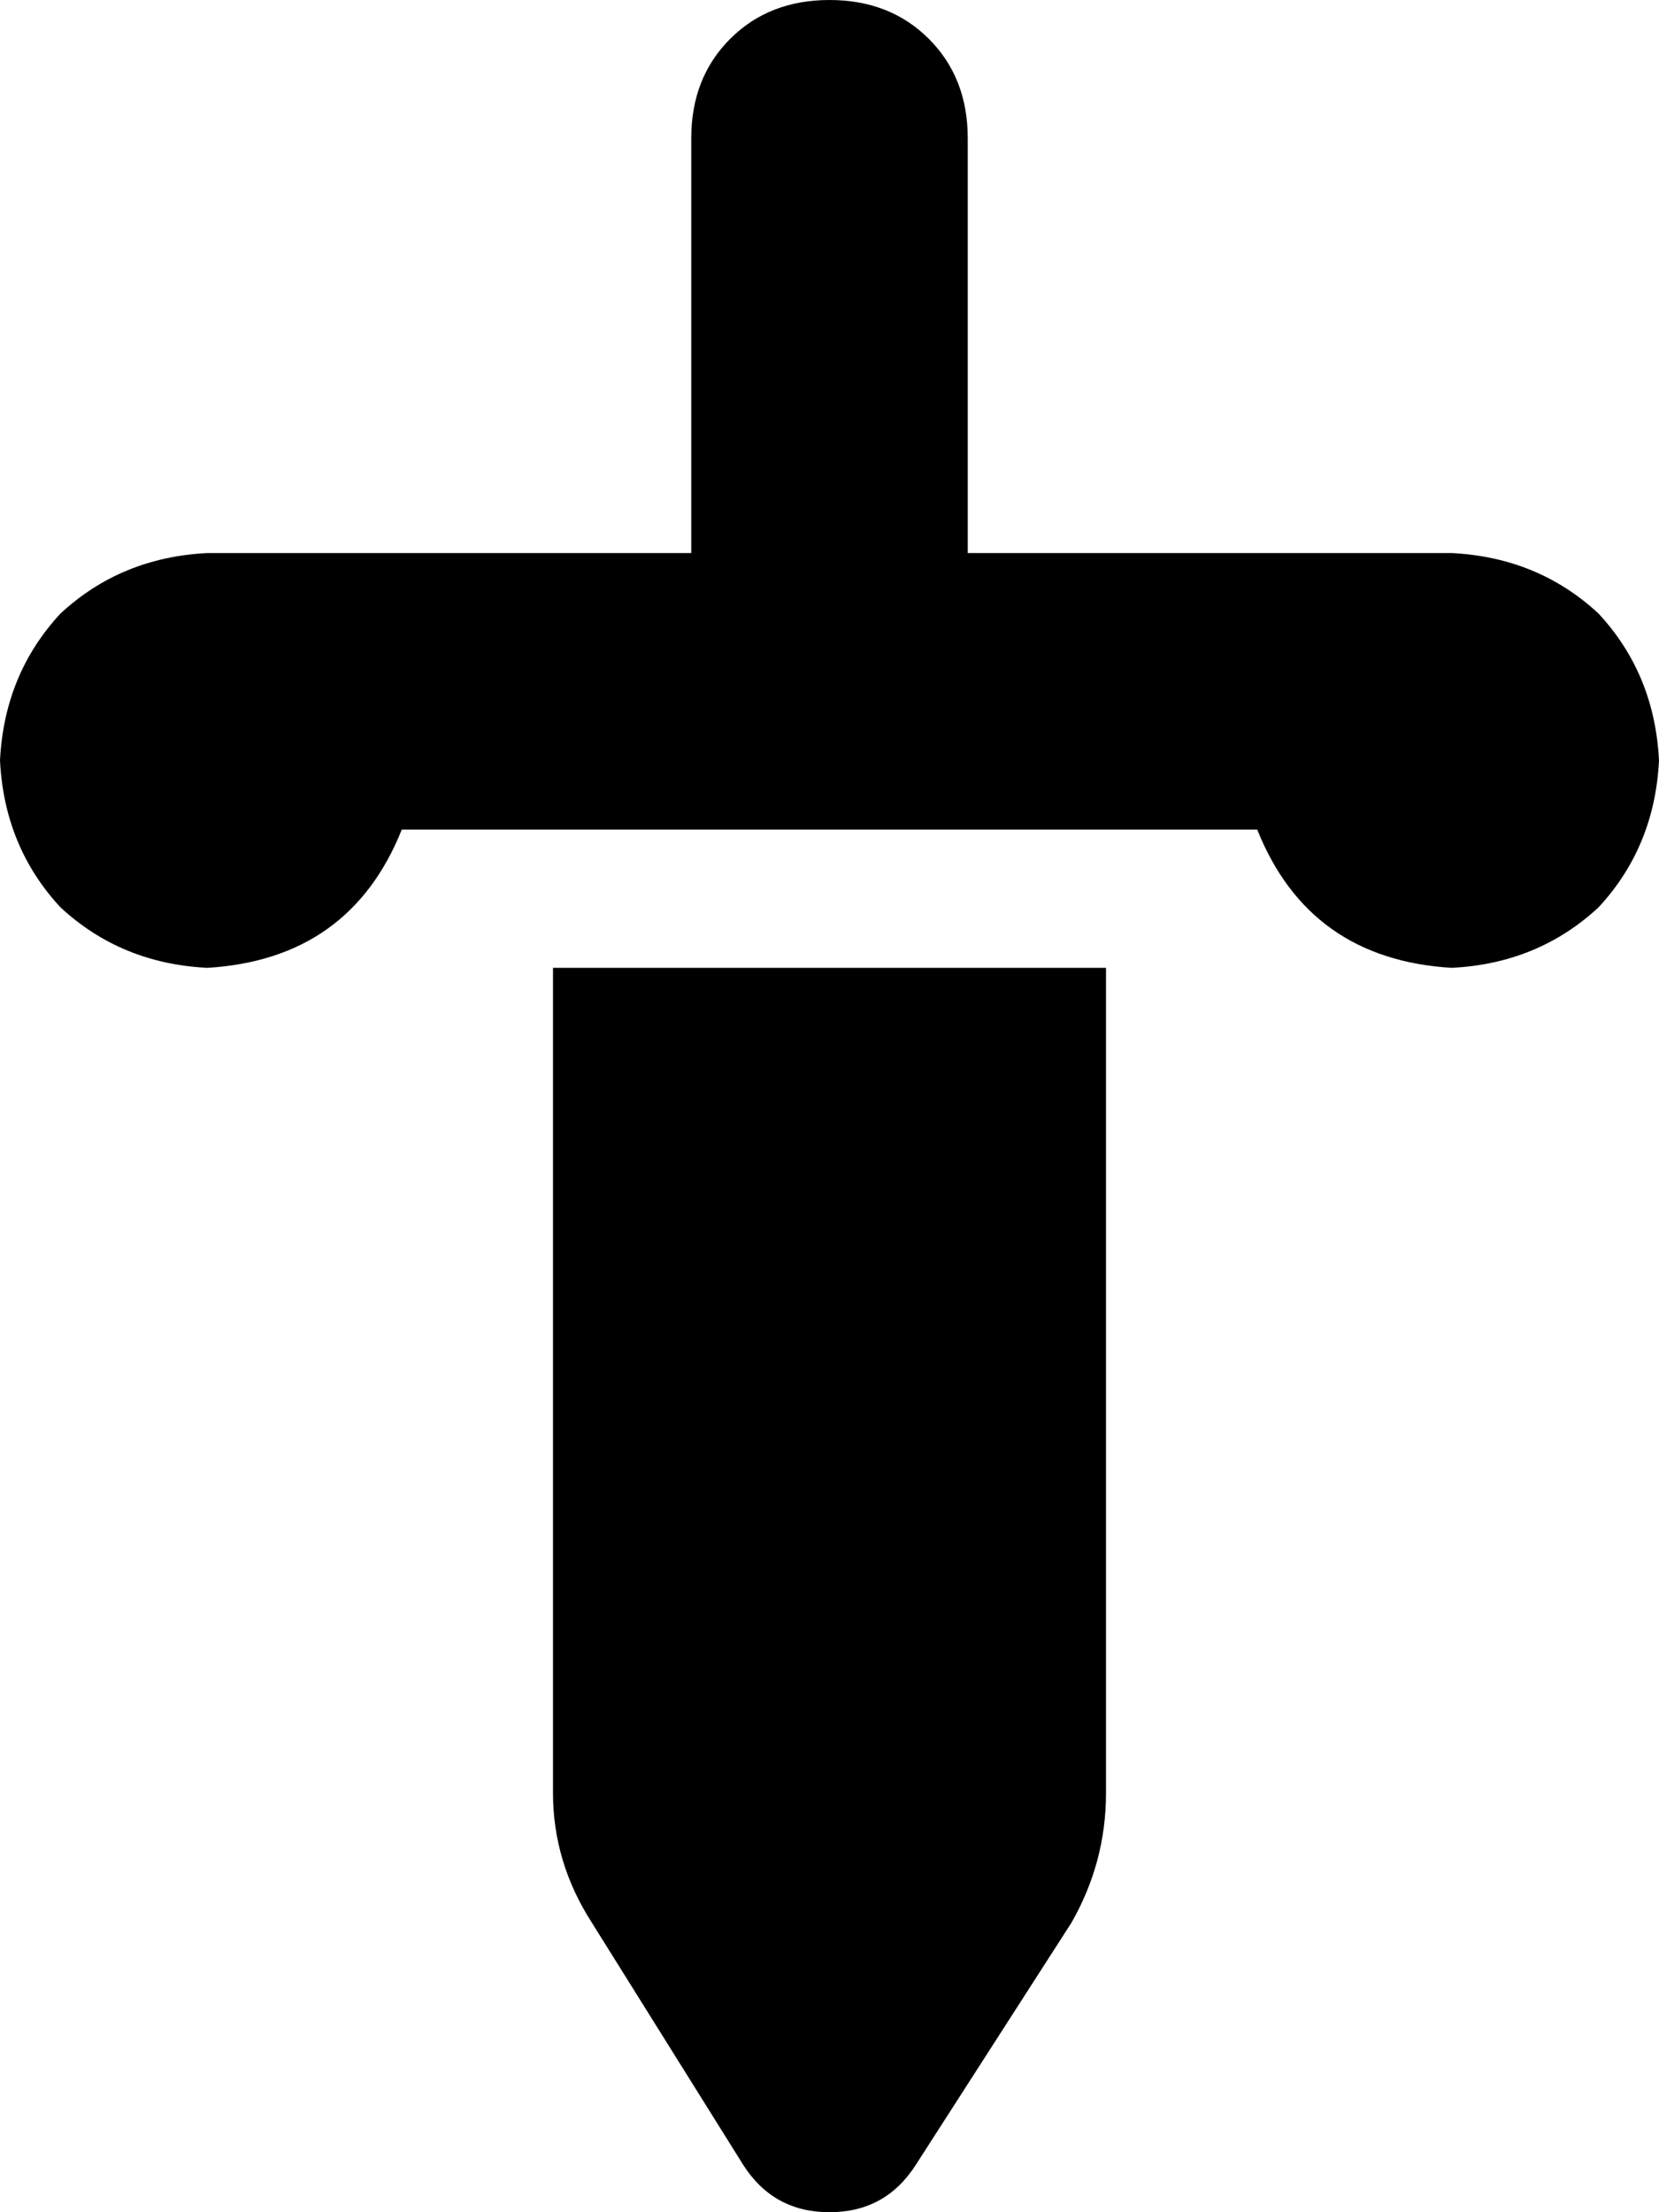 <svg viewBox="0 0 384 512">
  <path
    d="M 224 32 Q 224 18 215 9 L 215 9 Q 206 0 192 0 Q 178 0 169 9 Q 160 18 160 32 L 160 128 L 48 128 Q 28 129 14 142 Q 1 156 0 176 Q 1 196 14 210 Q 28 223 48 224 Q 81 222 93 192 L 192 192 L 291 192 Q 303 222 336 224 Q 356 223 370 210 Q 383 196 384 176 Q 383 156 370 142 Q 356 129 336 128 L 224 128 L 224 32 L 224 32 Z M 128 224 L 128 248 L 128 415 Q 128 431 137 445 L 172 501 Q 179 512 192 512 Q 205 512 212 501 L 248 445 Q 256 431 256 415 L 256 248 L 256 224 L 232 224 L 152 224 L 128 224 L 128 224 Z"
  />
</svg>